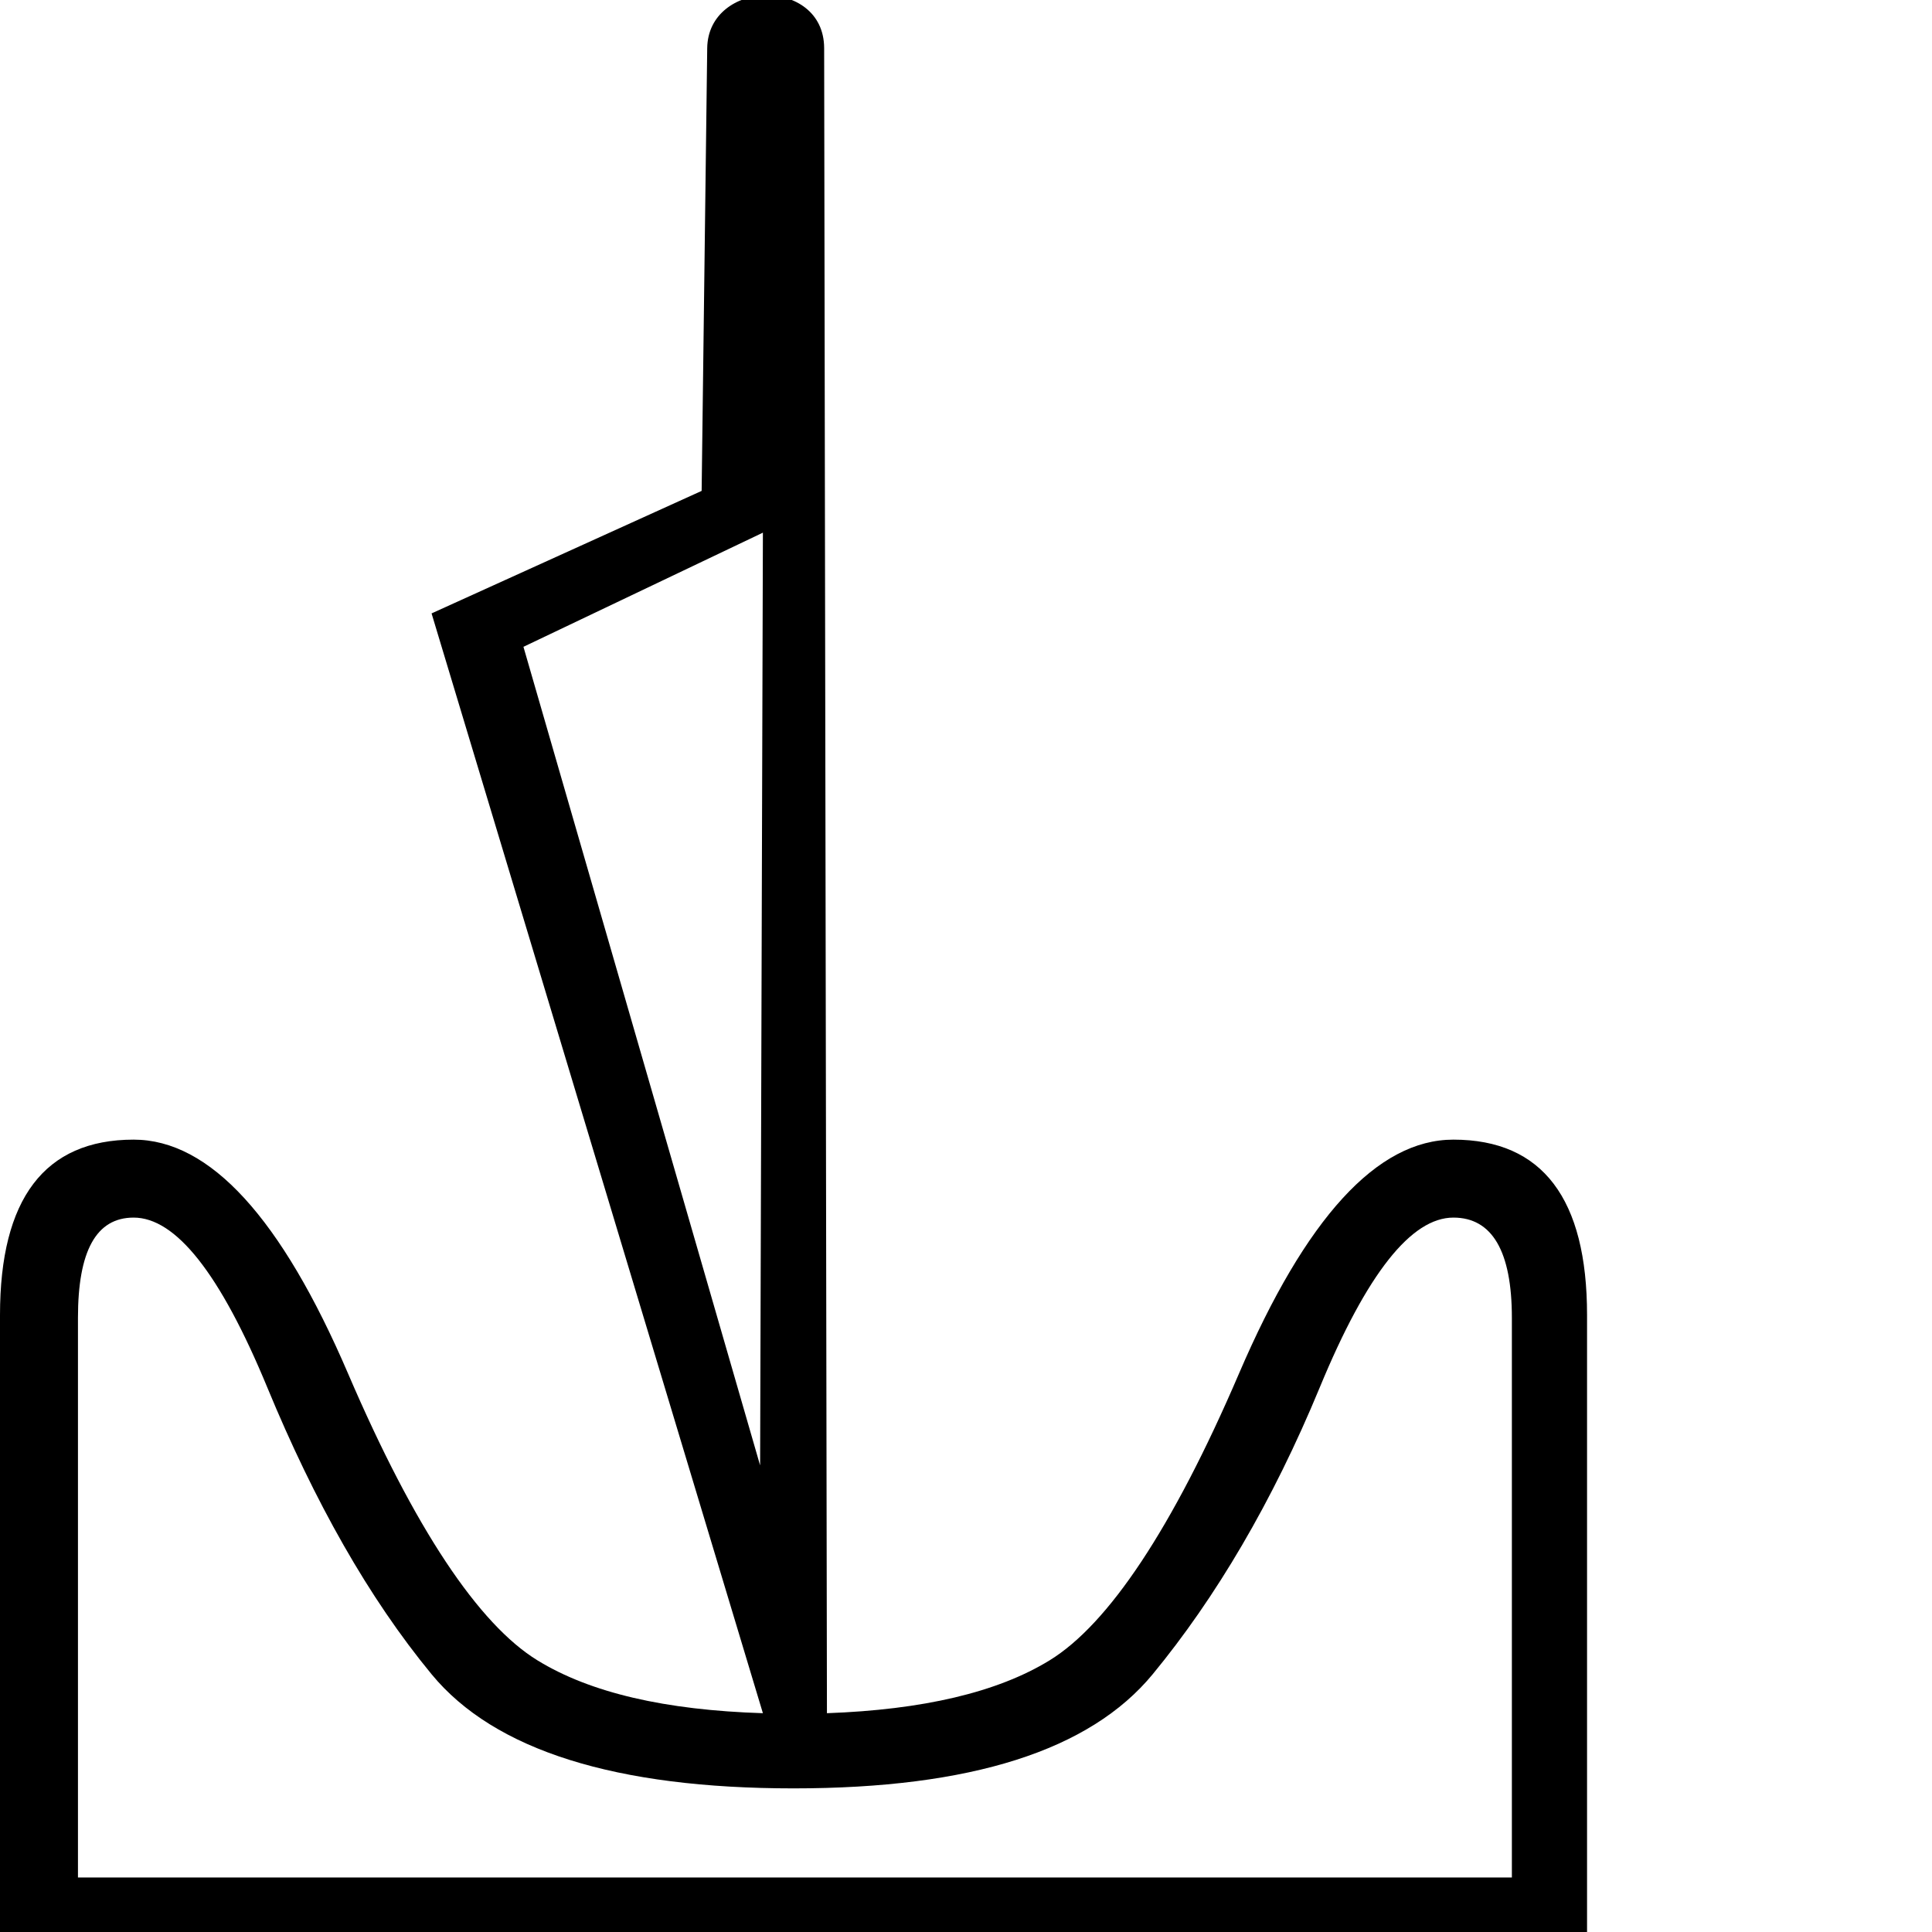 <?xml version="1.0" encoding="UTF-8" standalone="no"?>
<!-- Created with Inkscape (http://www.inkscape.org/) -->
<svg
   xmlns:dc="http://purl.org/dc/elements/1.1/"
   xmlns:cc="http://creativecommons.org/ns#"
   xmlns:rdf="http://www.w3.org/1999/02/22-rdf-syntax-ns#"
   xmlns:svg="http://www.w3.org/2000/svg"
   xmlns="http://www.w3.org/2000/svg"
   xmlns:sodipodi="http://sodipodi.sourceforge.net/DTD/sodipodi-0.dtd"
   xmlns:inkscape="http://www.inkscape.org/namespaces/inkscape"
   width="1800"
   height="1800"
   id="svg2550"
   sodipodi:version="0.32"
   inkscape:version="0.46"
   version="1.0"
   sodipodi:docname="N85.svg"
   inkscape:output_extension="org.inkscape.output.svg.inkscape">
  <defs
     id="defs2552">
    <inkscape:perspective
       sodipodi:type="inkscape:persp3d"
       inkscape:vp_x="0 : 526.18109 : 1"
       inkscape:vp_y="0 : 1000 : 0"
       inkscape:vp_z="744.09448 : 526.18109 : 1"
       inkscape:persp3d-origin="372.04724 : 350.78739 : 1"
       id="perspective2558" />
  </defs>
  <sodipodi:namedview
     id="base"
     pagecolor="#ffffff"
     bordercolor="#666666"
     borderopacity="1.0"
     inkscape:pageopacity="0.0"
     inkscape:pageshadow="2"
     inkscape:zoom="0.14027778"
     inkscape:cx="900"
     inkscape:cy="900"
     inkscape:document-units="px"
     inkscape:current-layer="layer1"
     showgrid="false"
     showguides="true"
     inkscape:guide-bbox="true"
     inkscape:window-width="1024"
     inkscape:window-height="708"
     inkscape:window-x="40"
     inkscape:window-y="62" />
  <g
     inkscape:label="Calque 1"
     inkscape:groupmode="layer"
     id="layer1"
     transform="translate(0,12.844)">
    <path
       style="fill:#000000;stroke:none"
       d="M 713.369,-17.236 C 686.707,-16.851 659.298,-0.03 658.893,32.052 L 653.705,444.509 L 402.081,558.648 L 710.775,1583.305 C 619.924,1580.428 550.062,1564.387 500.655,1534.018 C 446.079,1500.471 386.345,1411.53 324.259,1266.829 C 262.172,1122.127 195.614,1048.927 124.515,1048.927 C 41.4,1048.927 1.4418263e-16,1104.203 0,1212.353 L 0,1806.395 L 1478.619,1806.395 L 1478.619,1212.353 C 1478.619,1104.203 1437.219,1048.927 1354.104,1048.927 C 1283.005,1048.927 1216.447,1122.127 1154.361,1266.829 C 1092.274,1411.53 1032.54,1500.471 977.964,1534.018 C 929.228,1563.975 859.501,1580.099 770.438,1583.305 L 767.844,32.052 C 767.782,-1.792 740.031,-17.62 713.369,-17.236 z M 710.775,483.42 L 708.181,1352.433 L 487.685,589.777 L 710.775,483.42 z M 124.515,1121.561 C 163.57,1121.561 204.969,1173.15 249.031,1279.799 C 293.092,1386.447 343.499,1475.889 402.081,1546.988 C 460.662,1618.087 574.08,1653.345 739.31,1653.345 C 904.539,1653.345 1015.363,1618.087 1073.945,1546.988 C 1132.526,1475.889 1185.527,1386.447 1229.589,1279.799 C 1273.65,1173.15 1315.05,1121.561 1354.104,1121.561 C 1390.154,1121.561 1408.579,1152.861 1408.579,1214.947 L 1408.579,1736.355 L 72.634,1736.355 L 72.634,1214.947 C 72.634,1152.861 89.467,1121.561 124.515,1121.561 z"
       id="path2506" />
  </g>
</svg>
